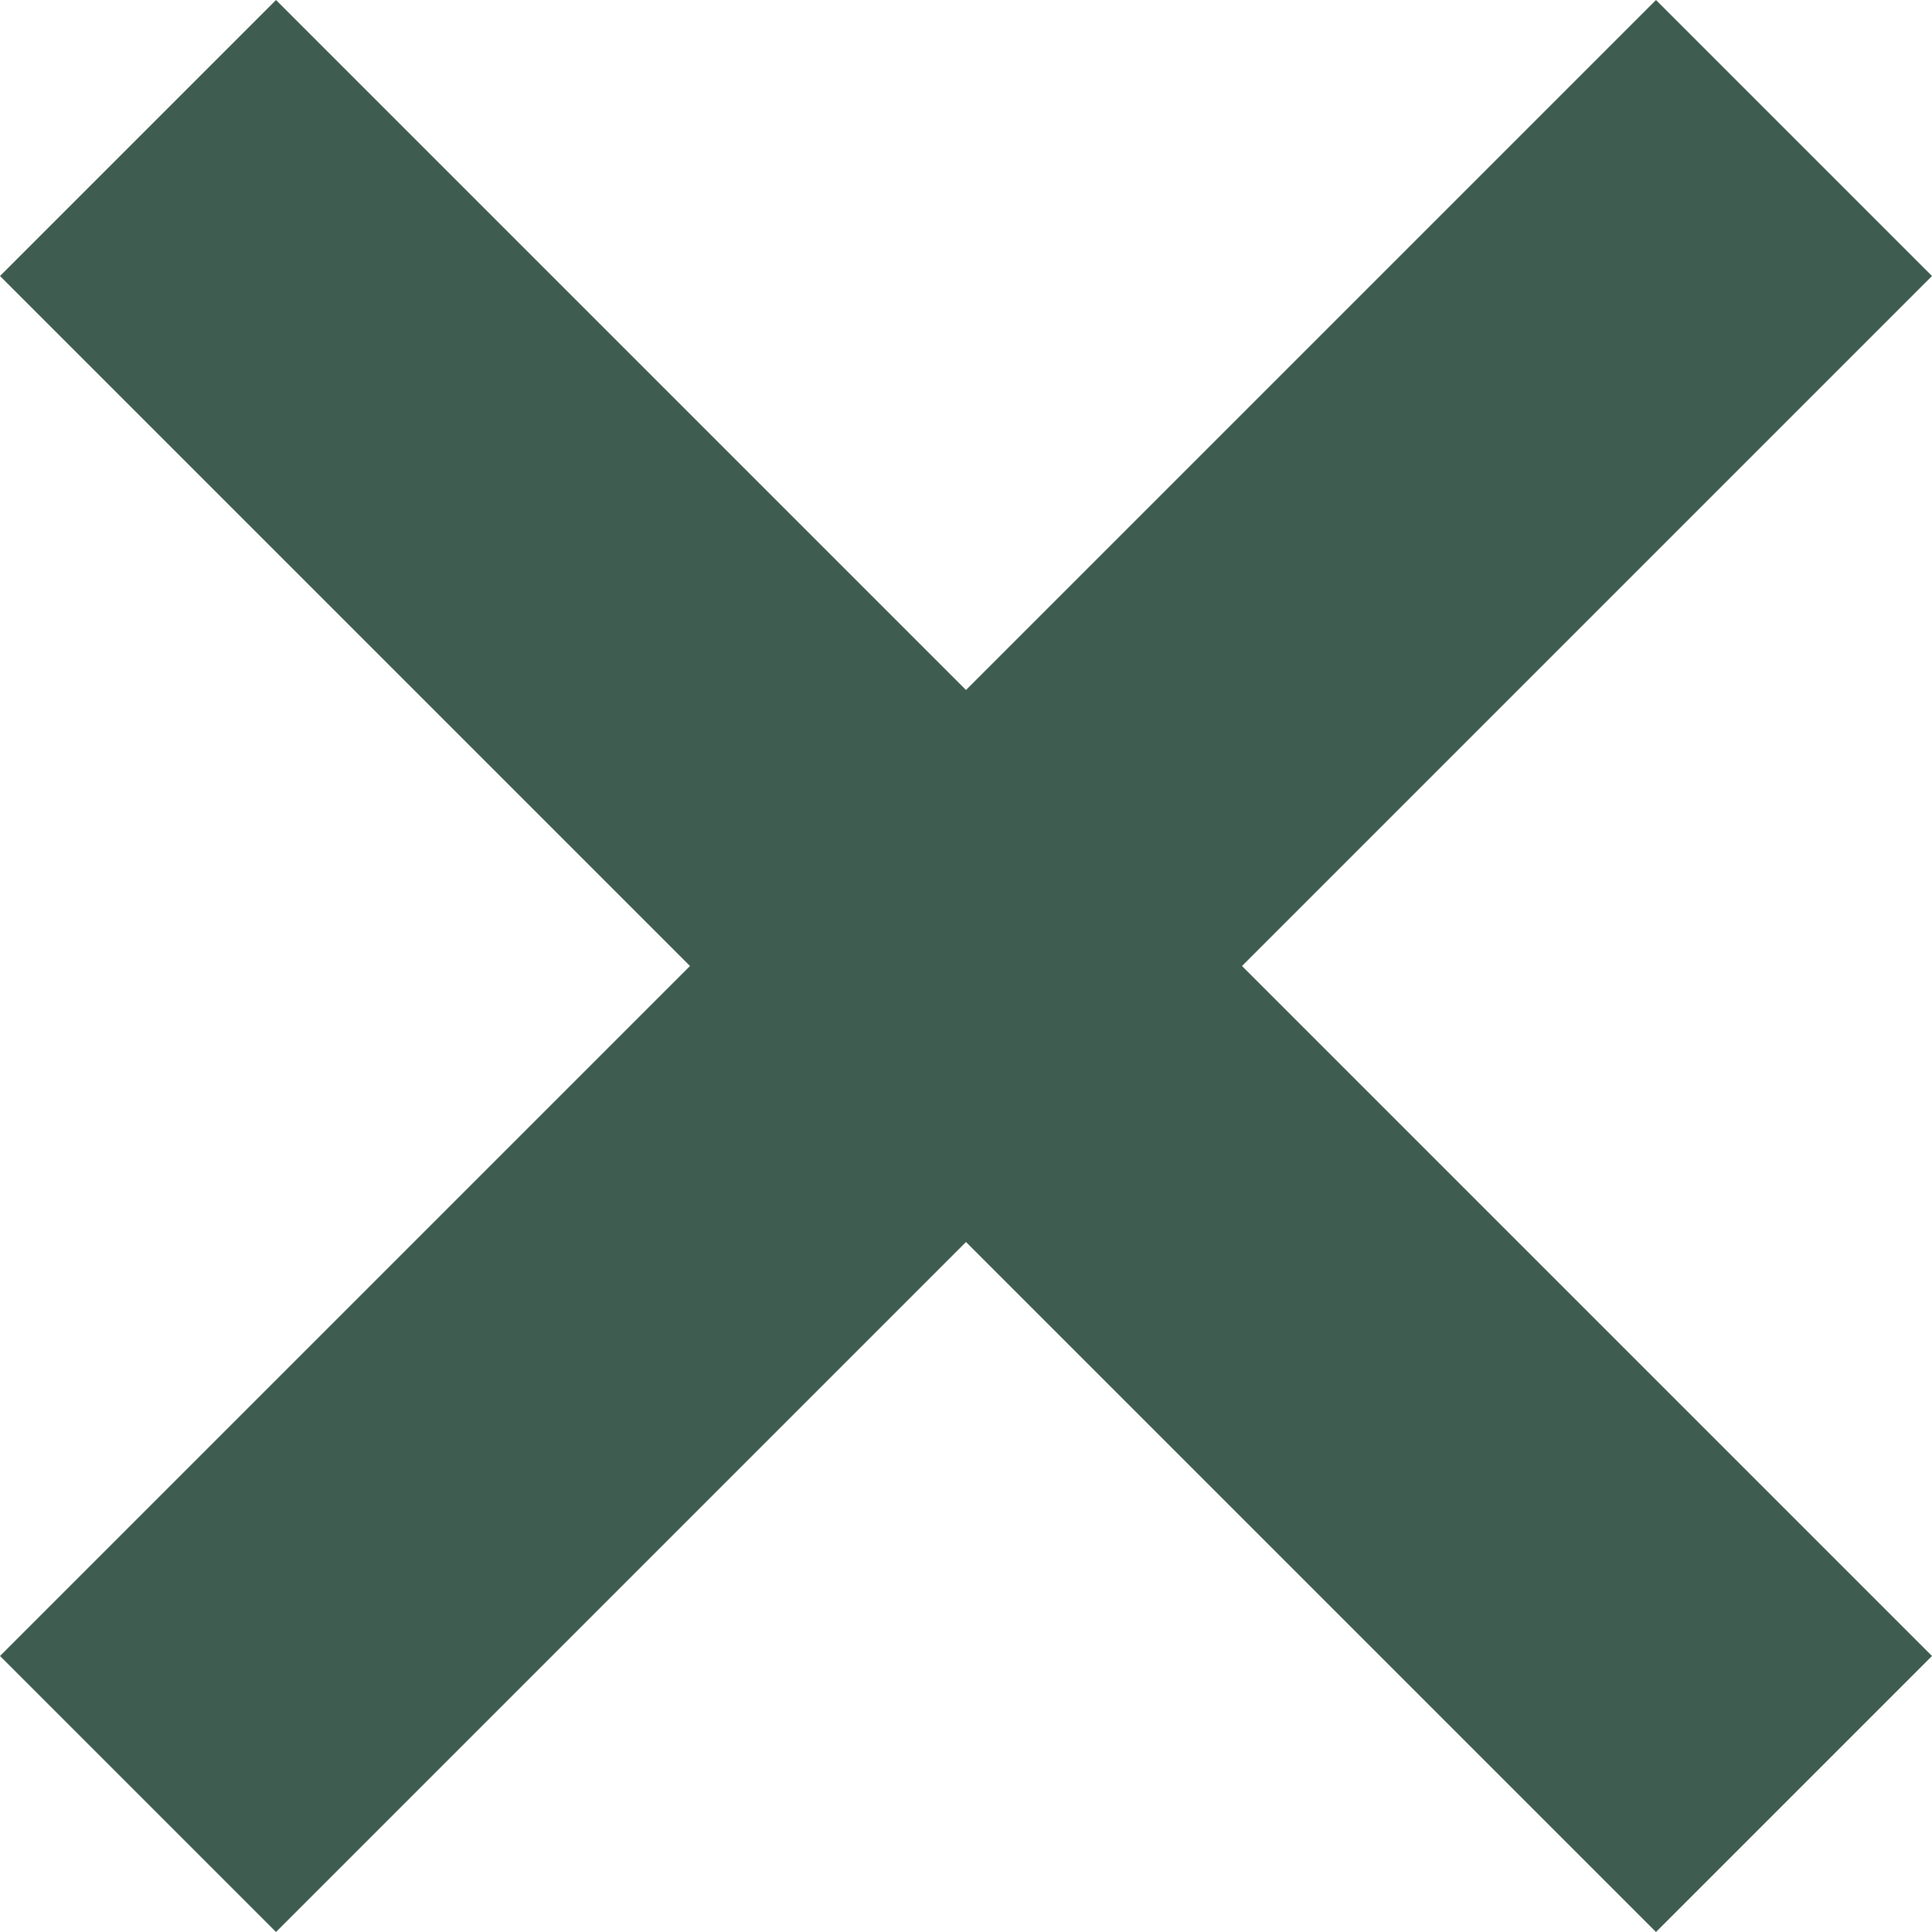 <svg width="28" height="28" viewBox="0 0 28 28" fill="none" xmlns="http://www.w3.org/2000/svg">
<path d="M0 24L4 28L14 18L24 28L28 24L18 14L28 4L24 0L14 10L4 0L0 4L10 14L0 24Z" fill="#3E5C50"/>
</svg>
